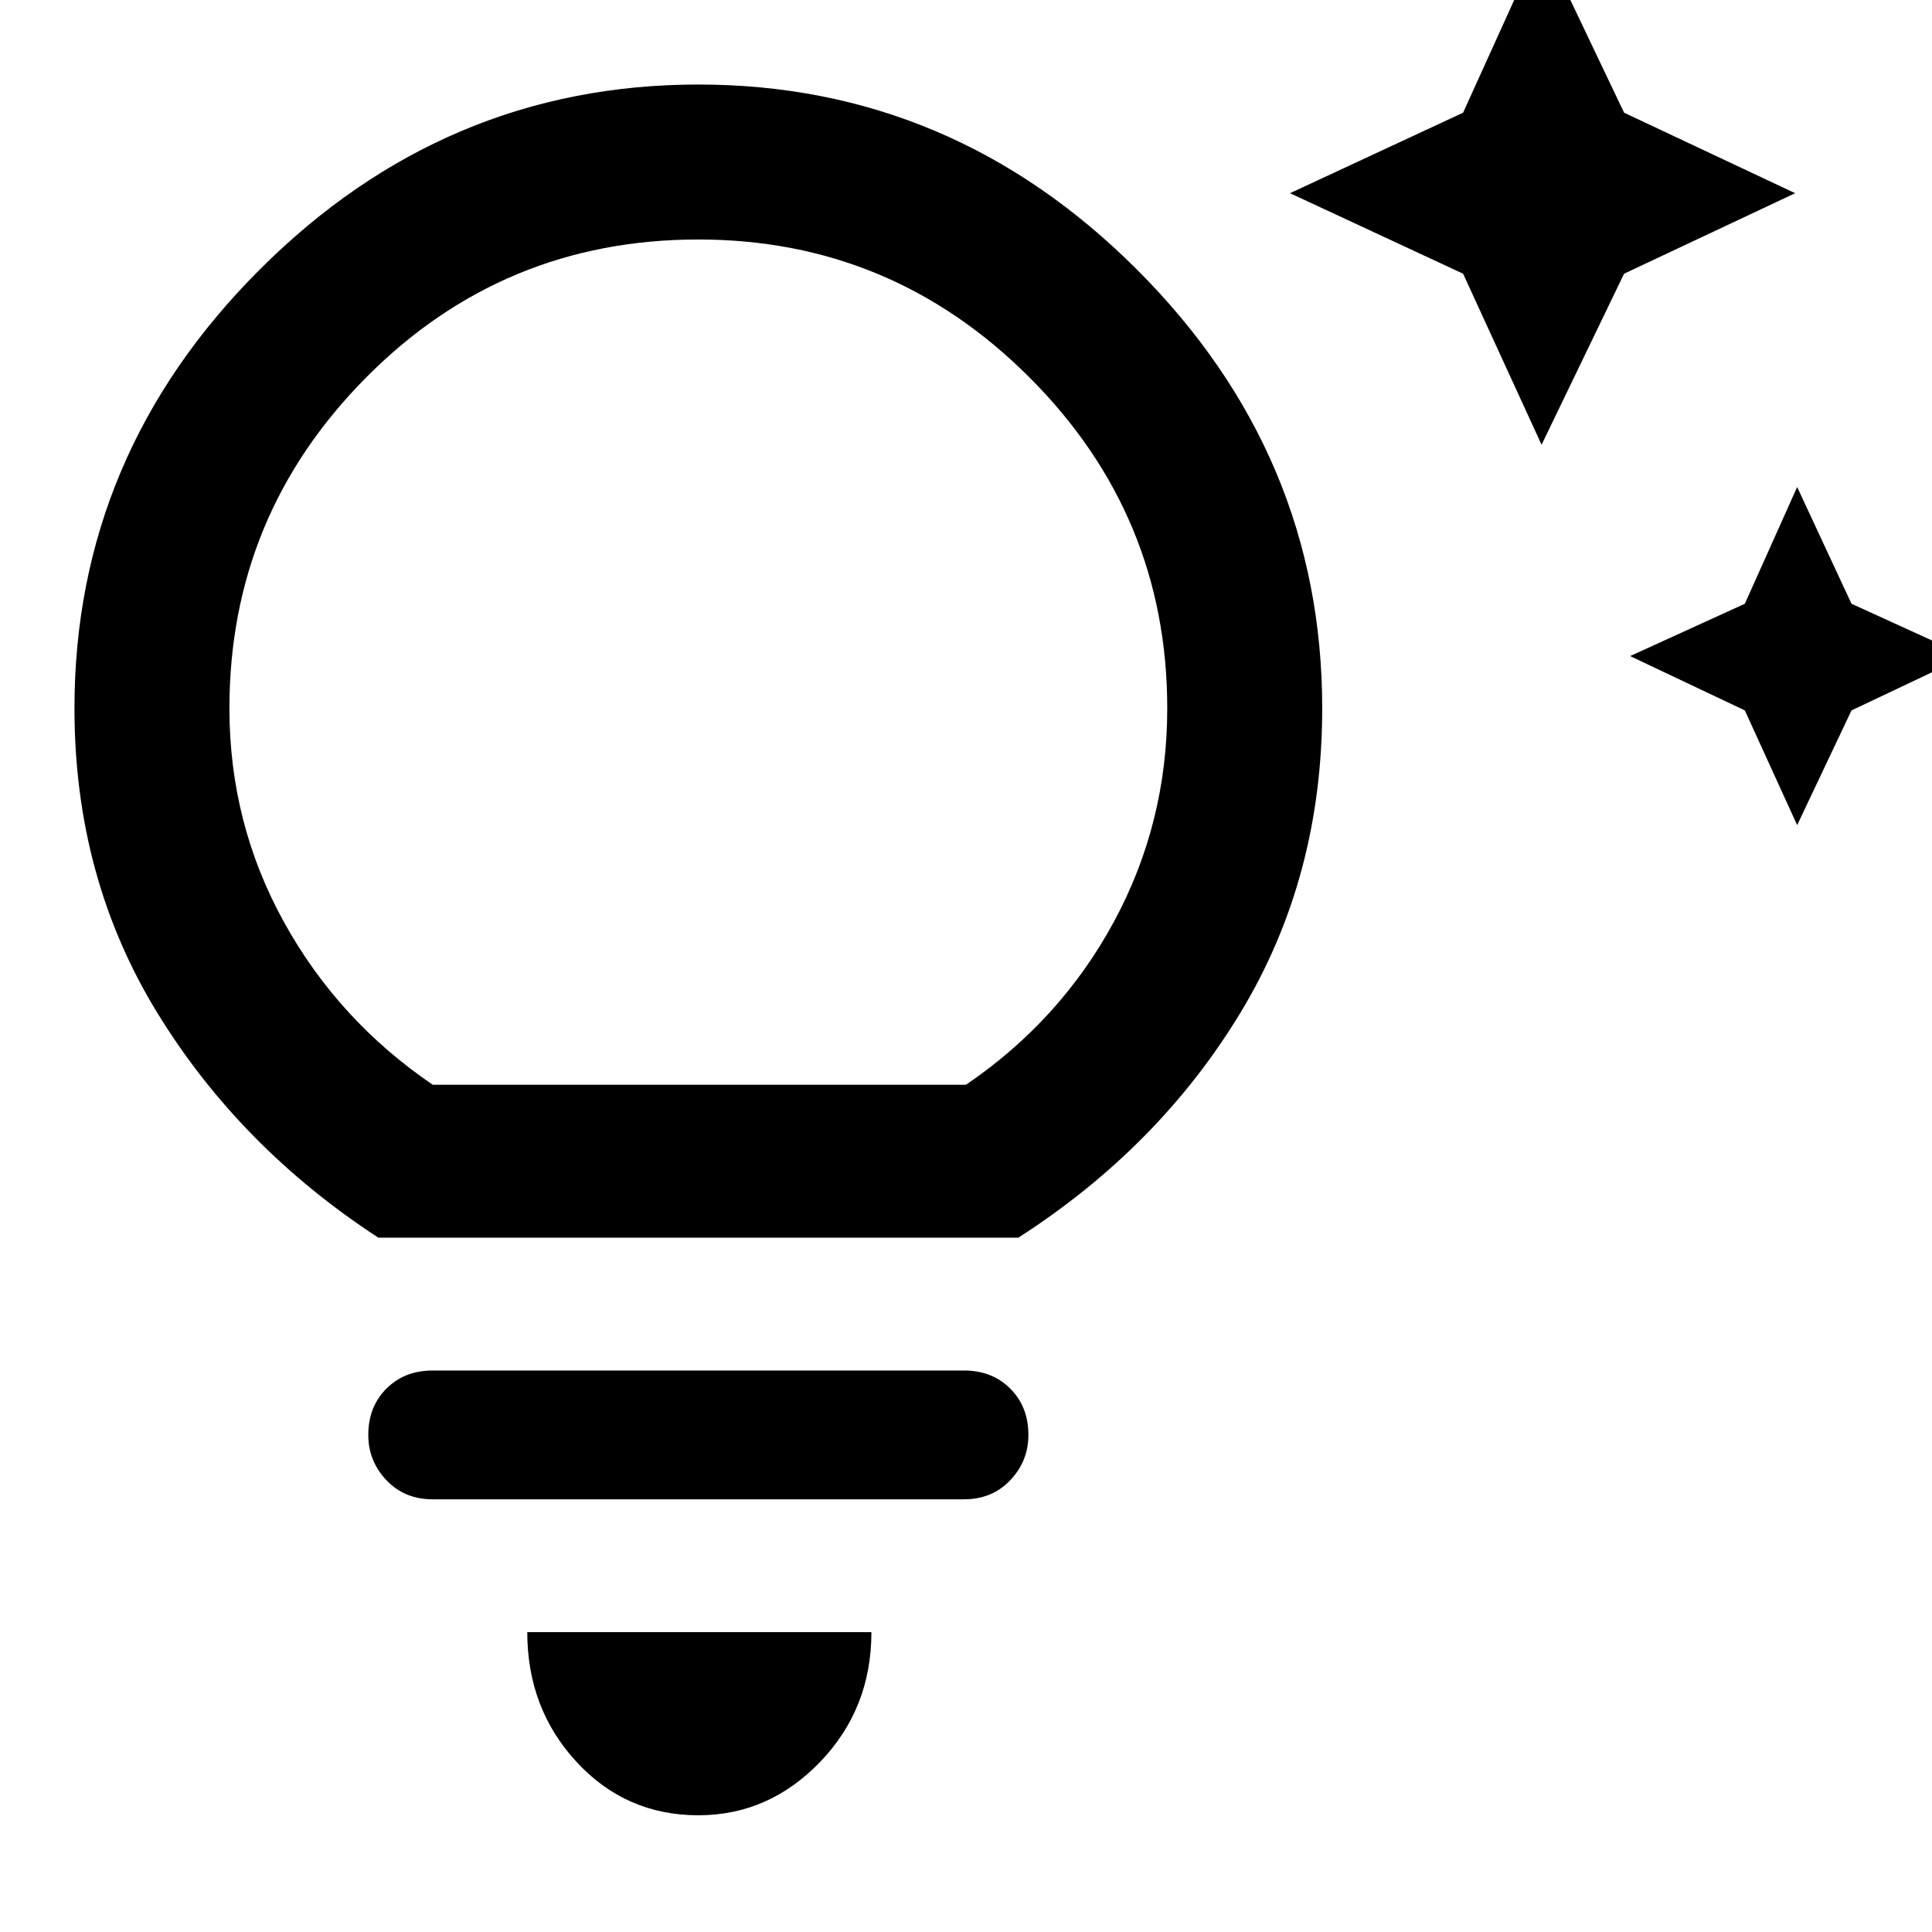 <svg xmlns="http://www.w3.org/2000/svg" height="48" width="48"><path d="M43.35 17.65 40.5 16.3 43.35 15 44.65 12.1 46 15 48.85 16.3 46 17.65 44.65 20.5ZM36.35 6.8 32.05 4.8 36.35 2.8 38.3 -1.5 40.35 2.8 44.6 4.8 40.35 6.8 38.3 11.05ZM17.35 45.1Q15.55 45.1 14.325 43.775Q13.1 42.45 13.1 40.55H21.65Q21.65 42.45 20.375 43.775Q19.1 45.1 17.35 45.1ZM10.75 37.25Q10.05 37.25 9.6 36.775Q9.15 36.3 9.15 35.65Q9.15 34.95 9.6 34.5Q10.05 34.05 10.75 34.05H23.95Q24.65 34.05 25.1 34.5Q25.55 34.95 25.55 35.65Q25.55 36.3 25.1 36.775Q24.65 37.25 23.95 37.25ZM9.4 30.75Q5.95 28.5 3.9 25.15Q1.85 21.8 1.85 17.6Q1.85 11.3 6.45 6.7Q11.05 2.1 17.35 2.1Q23.65 2.1 28.25 6.7Q32.85 11.3 32.85 17.6Q32.85 21.8 30.825 25.15Q28.8 28.5 25.3 30.75ZM10.75 26.95H24Q26.35 25.35 27.675 22.9Q29 20.45 29 17.6Q29 12.8 25.575 9.375Q22.15 5.95 17.35 5.95Q12.5 5.95 9.1 9.375Q5.7 12.8 5.7 17.6Q5.7 20.45 7.05 22.9Q8.4 25.35 10.75 26.95ZM17.35 26.95Q17.35 26.95 17.35 26.95Q17.35 26.95 17.35 26.95Q17.35 26.95 17.35 26.95Q17.35 26.95 17.35 26.95Q17.35 26.95 17.35 26.95Q17.35 26.95 17.35 26.95Q17.35 26.95 17.35 26.95Q17.35 26.95 17.35 26.95Z"/></svg>